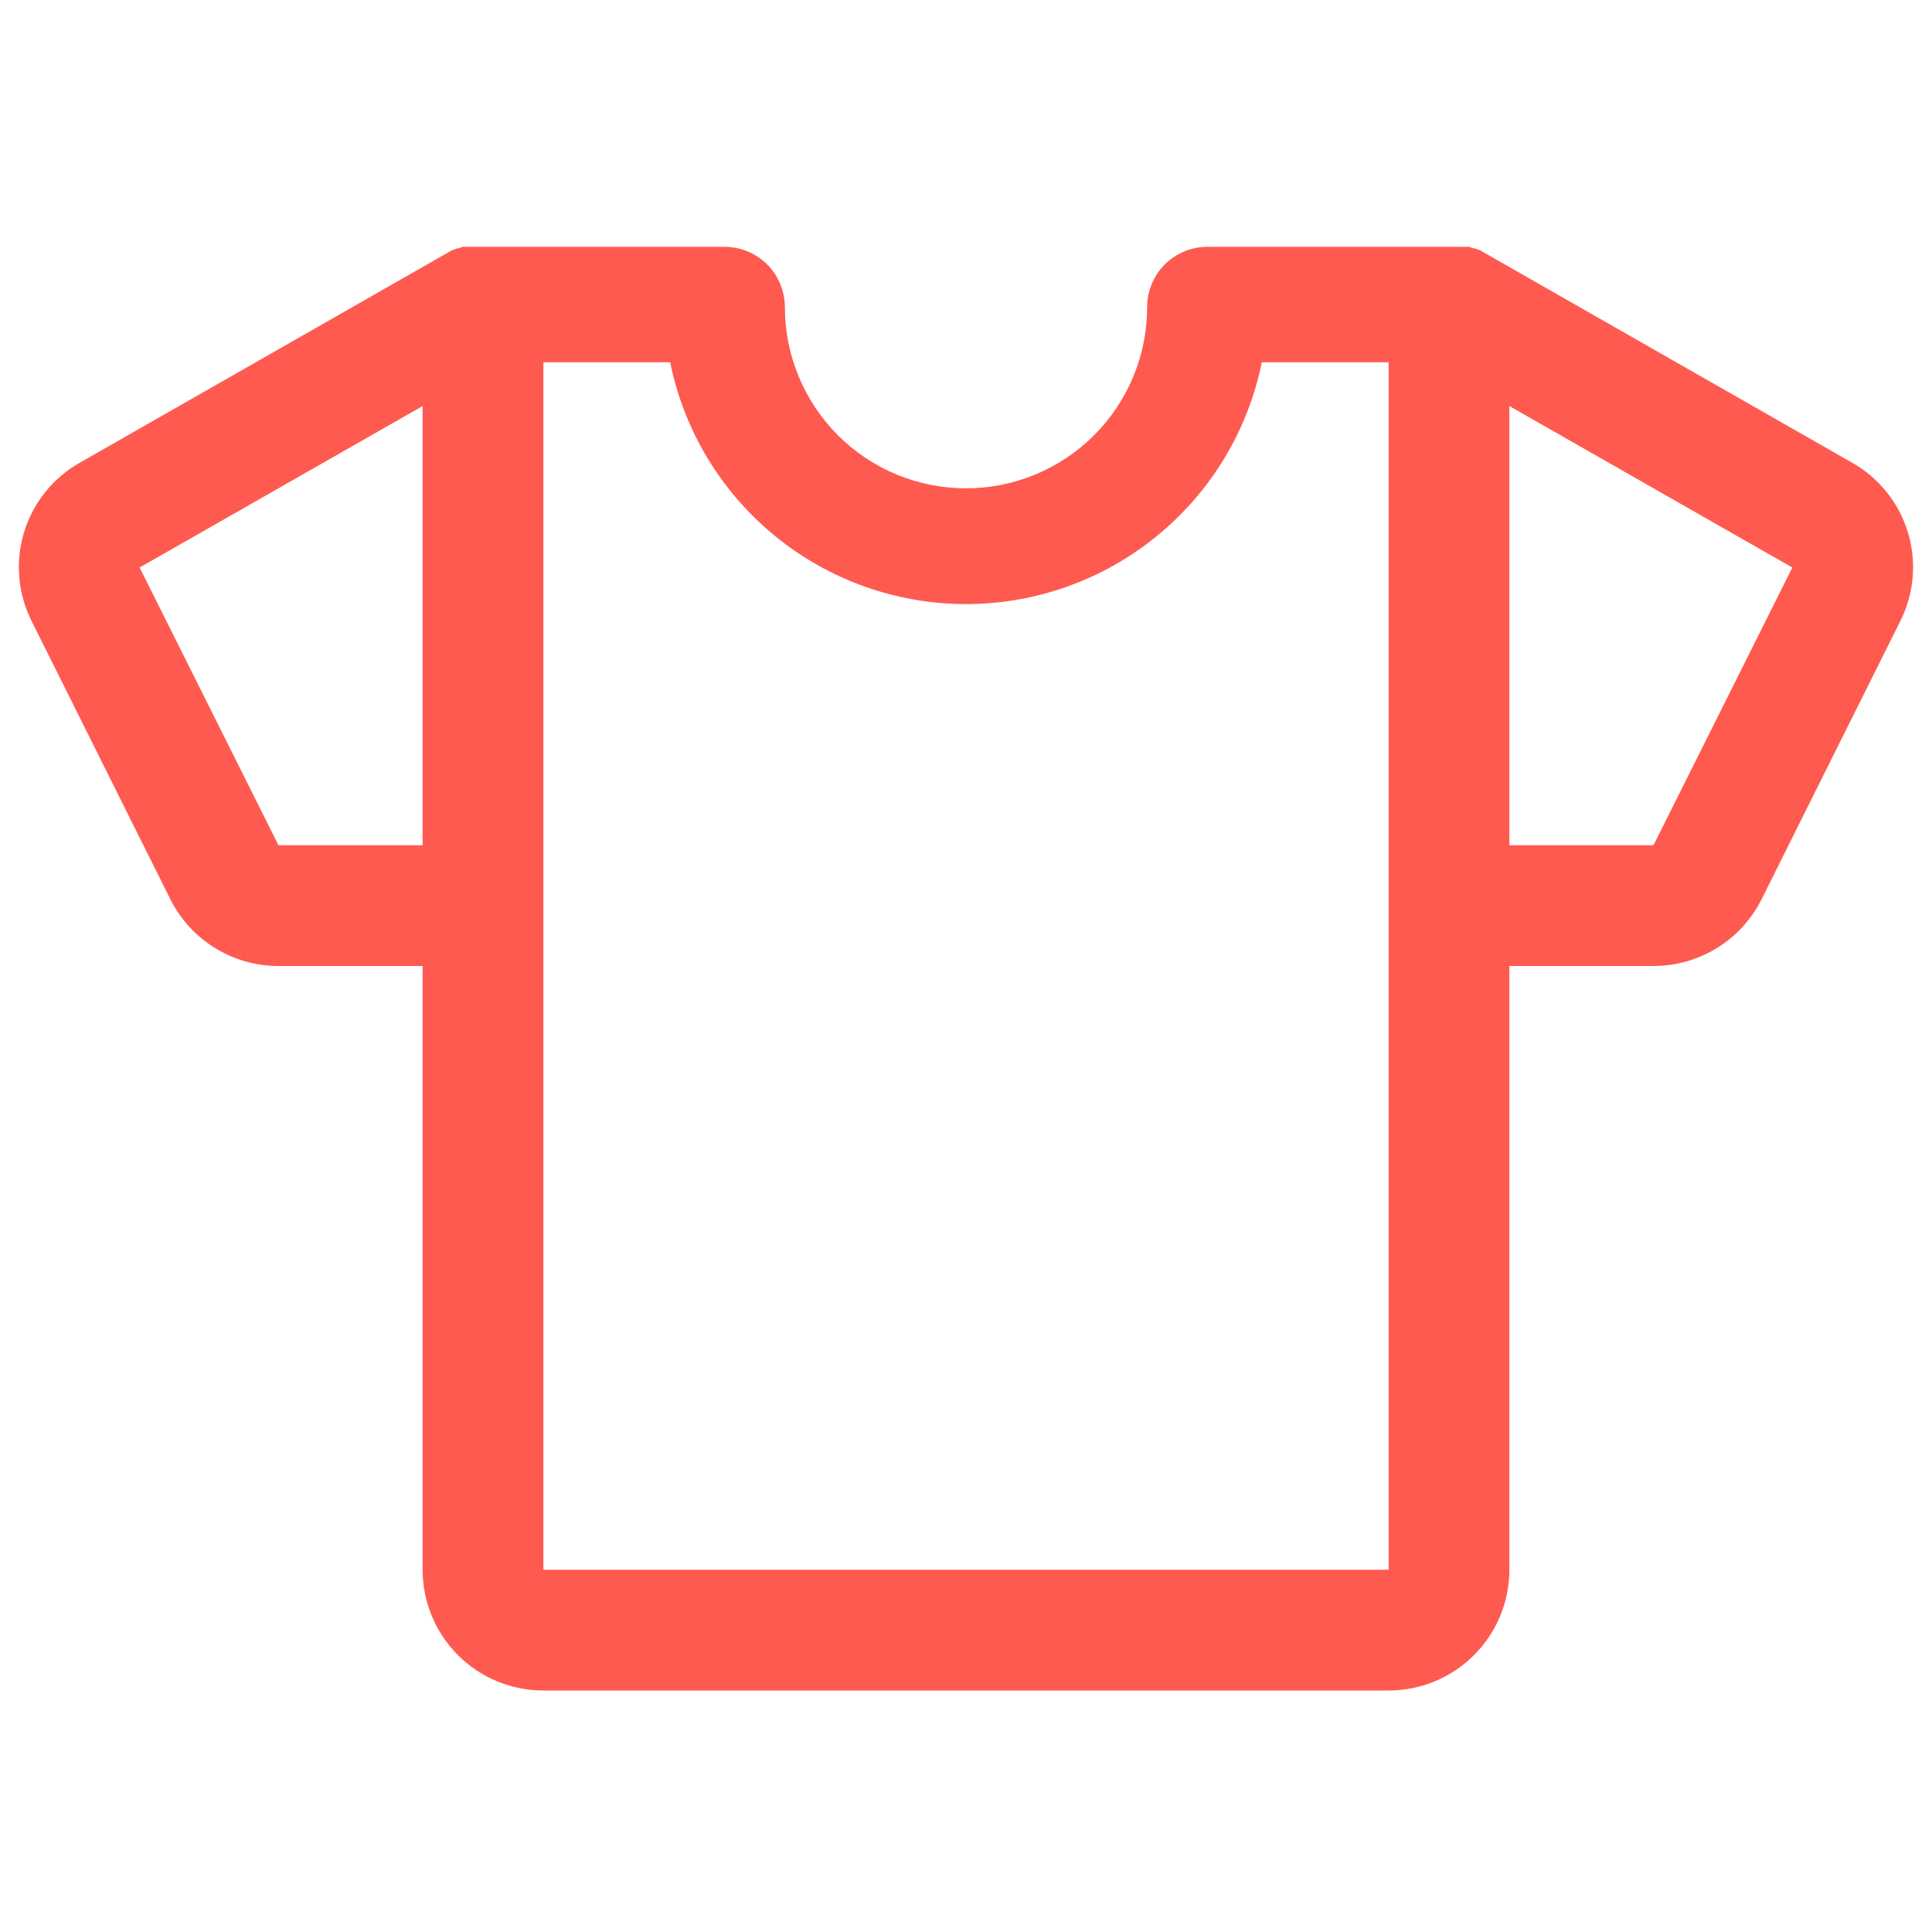 <svg width="24" height="24" viewBox="0 0 24 24" fill="none" xmlns="http://www.w3.org/2000/svg">
<path d="M23.006 5.747L18.375 3.103H18.365L18.318 3.084H18.3L18.253 3.066H15C14.801 3.066 14.61 3.145 14.469 3.285C14.329 3.426 14.25 3.617 14.25 3.816C14.25 4.412 14.013 4.985 13.591 5.407C13.169 5.829 12.596 6.066 12 6.066C11.403 6.066 10.831 5.829 10.409 5.407C9.987 4.985 9.75 4.412 9.75 3.816C9.75 3.617 9.671 3.426 9.53 3.285C9.389 3.145 9.199 3.066 9 3.066H5.747L5.7 3.084H5.681L5.634 3.103H5.625L0.993 5.747C0.66 5.935 0.411 6.244 0.299 6.611C0.187 6.978 0.221 7.373 0.393 7.716L2.118 11.175C2.244 11.423 2.435 11.632 2.672 11.777C2.909 11.923 3.181 12 3.459 12H5.25V19.5C5.25 19.898 5.408 20.279 5.689 20.561C5.97 20.842 6.352 21 6.75 21H17.25C17.648 21 18.029 20.842 18.31 20.561C18.592 20.279 18.75 19.898 18.75 19.5V12H20.54C20.818 12 21.091 11.923 21.328 11.777C21.564 11.632 21.756 11.423 21.881 11.175L23.606 7.716C23.778 7.373 23.812 6.978 23.7 6.611C23.588 6.244 23.34 5.935 23.006 5.747V5.747ZM3.459 10.5L1.734 7.05L5.25 5.044V10.5H3.459ZM17.25 19.5H6.75V4.5H8.325C8.497 5.348 8.957 6.11 9.626 6.657C10.296 7.205 11.135 7.504 12 7.504C12.865 7.504 13.703 7.205 14.373 6.657C15.043 6.11 15.502 5.348 15.675 4.5H17.25V19.5ZM20.54 10.5H18.75V5.044L22.265 7.05L20.54 10.5Z" fill="#FF5A50"/>
</svg>
